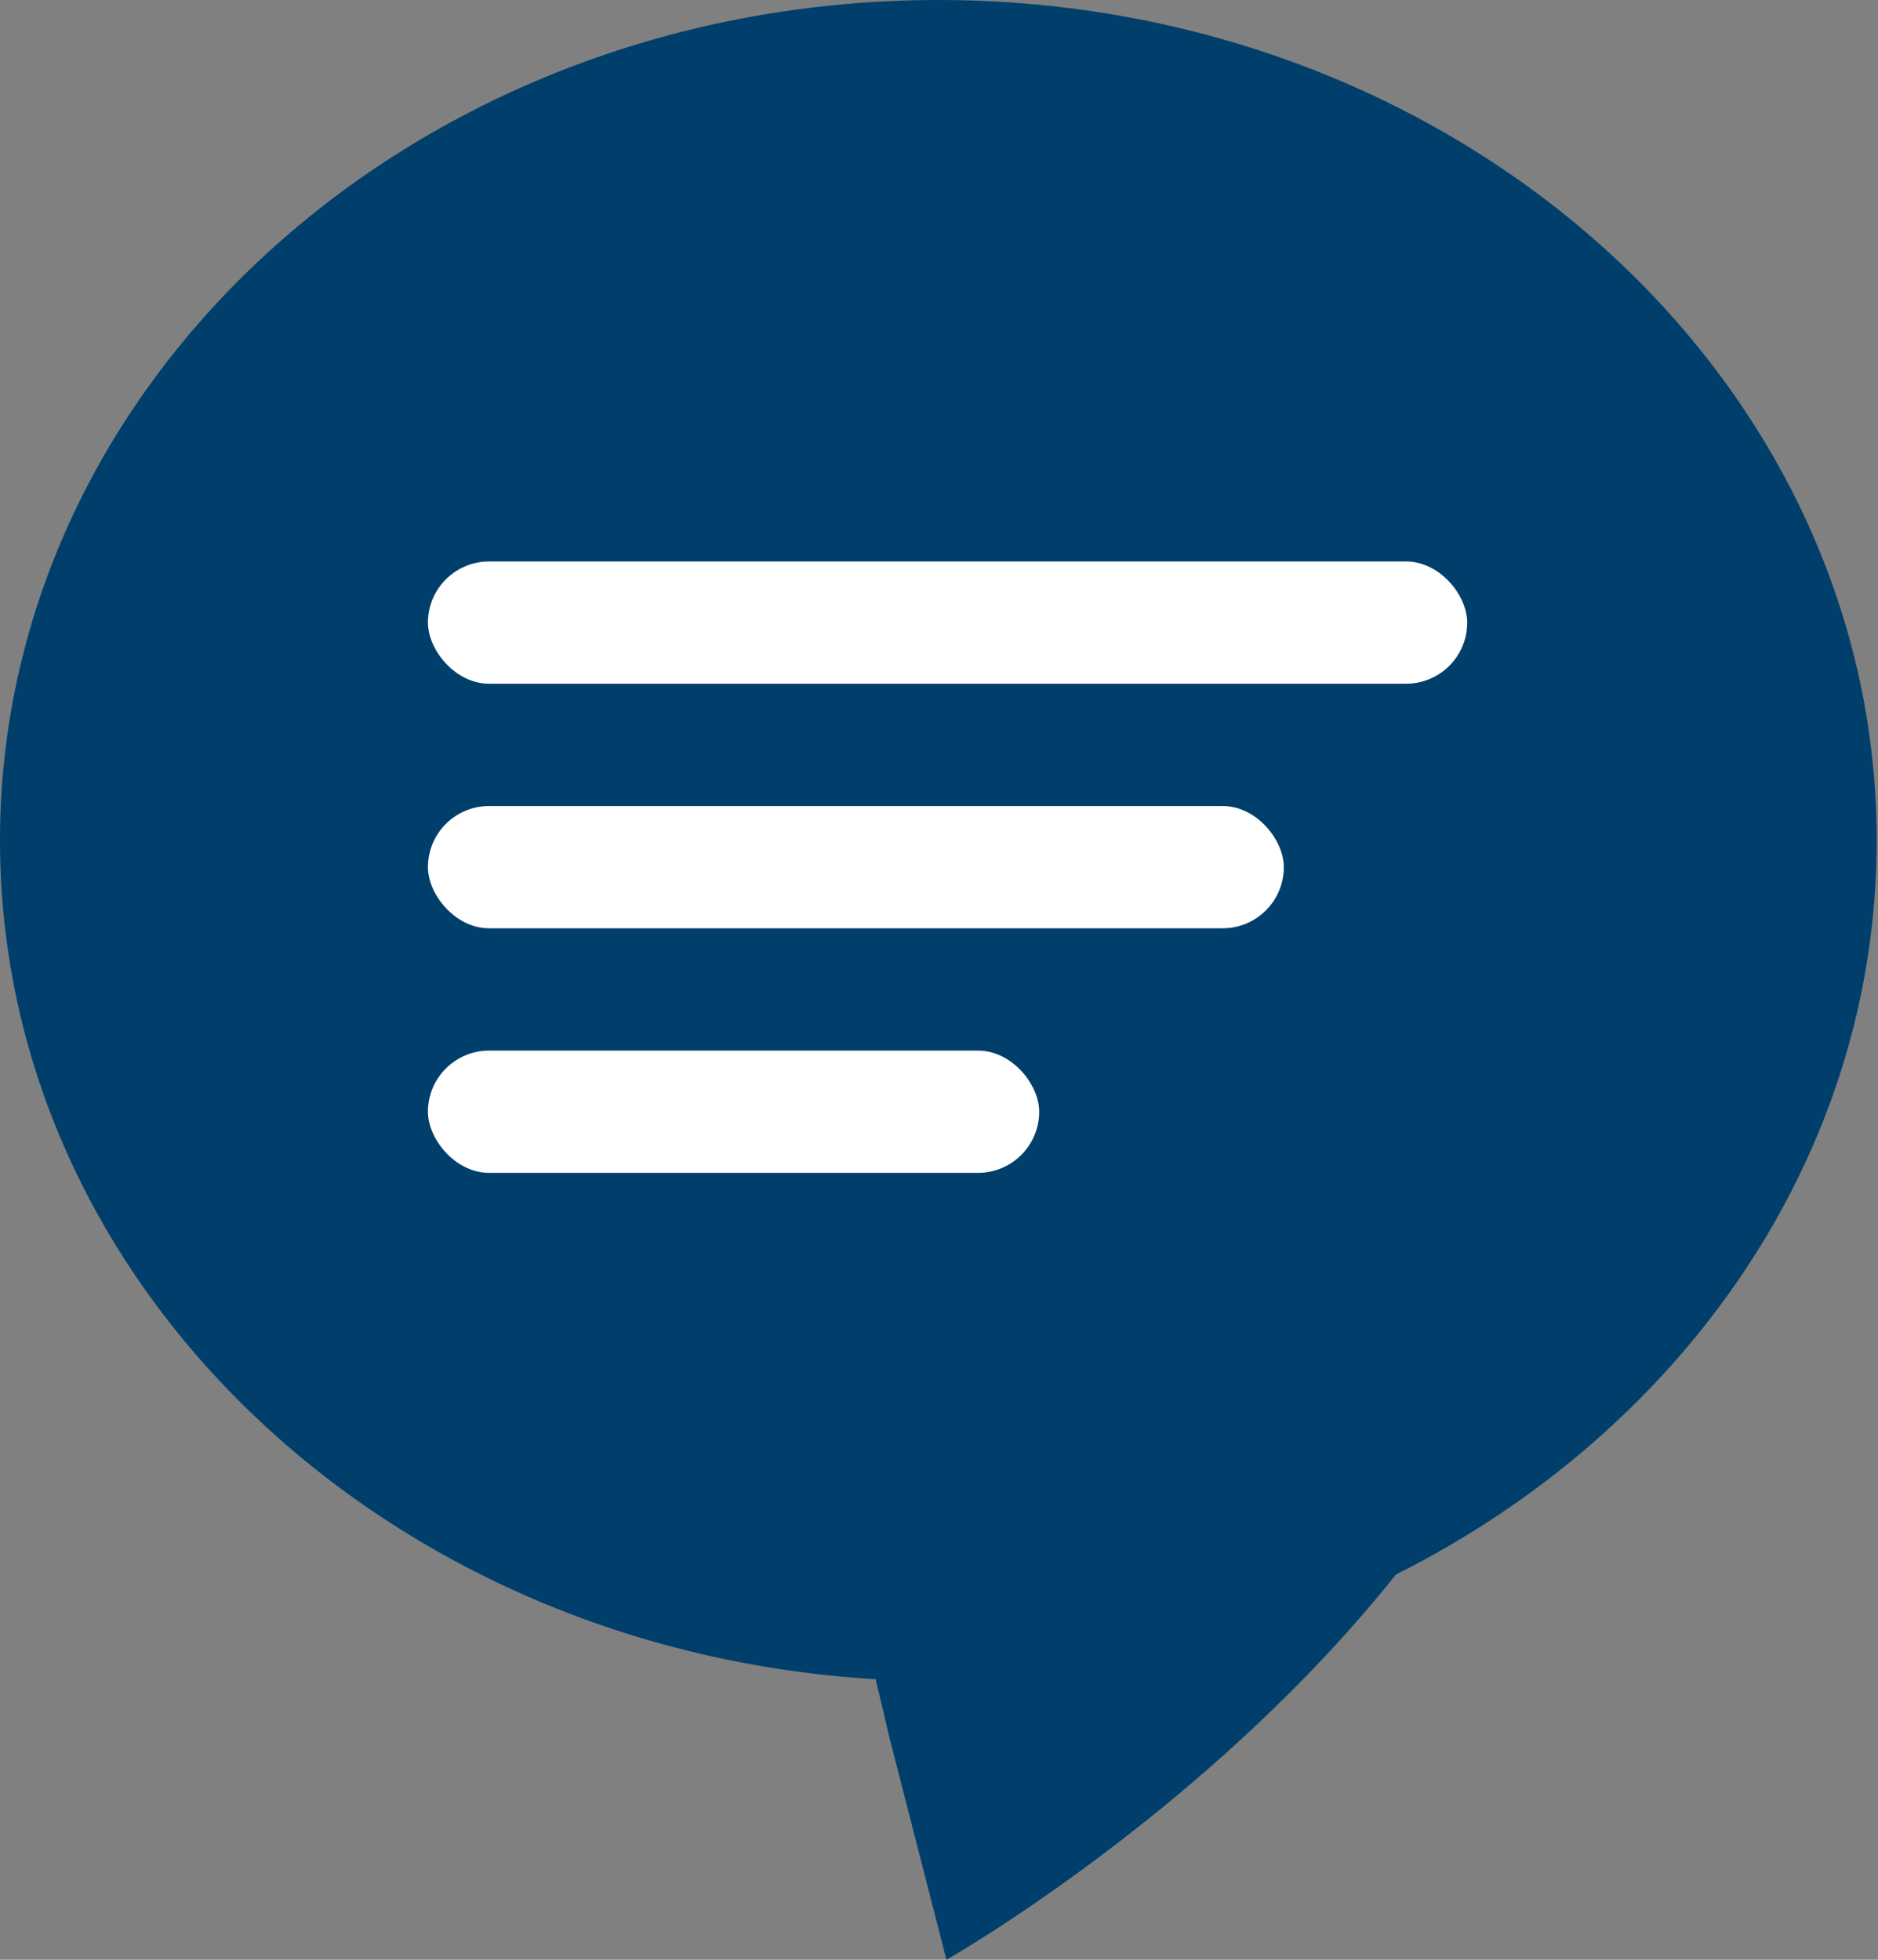 <svg width="23" height="24" viewBox="0 0 23 24" fill="none" xmlns="http://www.w3.org/2000/svg">
<rect x="0" y="0" width="23" height="24" fill="#808080" stroke="none"/>
<circle cx="8.273" cy="11.069" r="1.526" fill="#003F6C"/>
<circle cx="13.299" cy="11.069" r="1.526" fill="#003F6C"/>
<circle cx="18.336" cy="11.069" r="1.526" fill="#003F6C"/>
<path d="M22.984 10.293C22.984 14.155 20.609 17.521 17.096 19.282C14.773 22.197 11.591 24 11.591 24L10.893 21.279C10.893 21.279 10.804 20.896 10.724 20.564C4.735 20.21 0 15.747 0 10.293C0 4.608 5.145 0 11.492 0C17.839 0 22.984 4.608 22.984 10.293Z" fill="#003F6C"/>
<rect x="5.241" y="6.876" width="12.728" height="1.497" rx="0.749" fill="white"/>
<rect x="5.241" y="9.871" width="10.482" height="1.497" rx="0.749" fill="white"/>
<rect x="5.241" y="12.866" width="7.486" height="1.497" rx="0.749" fill="white"/>
</svg>
